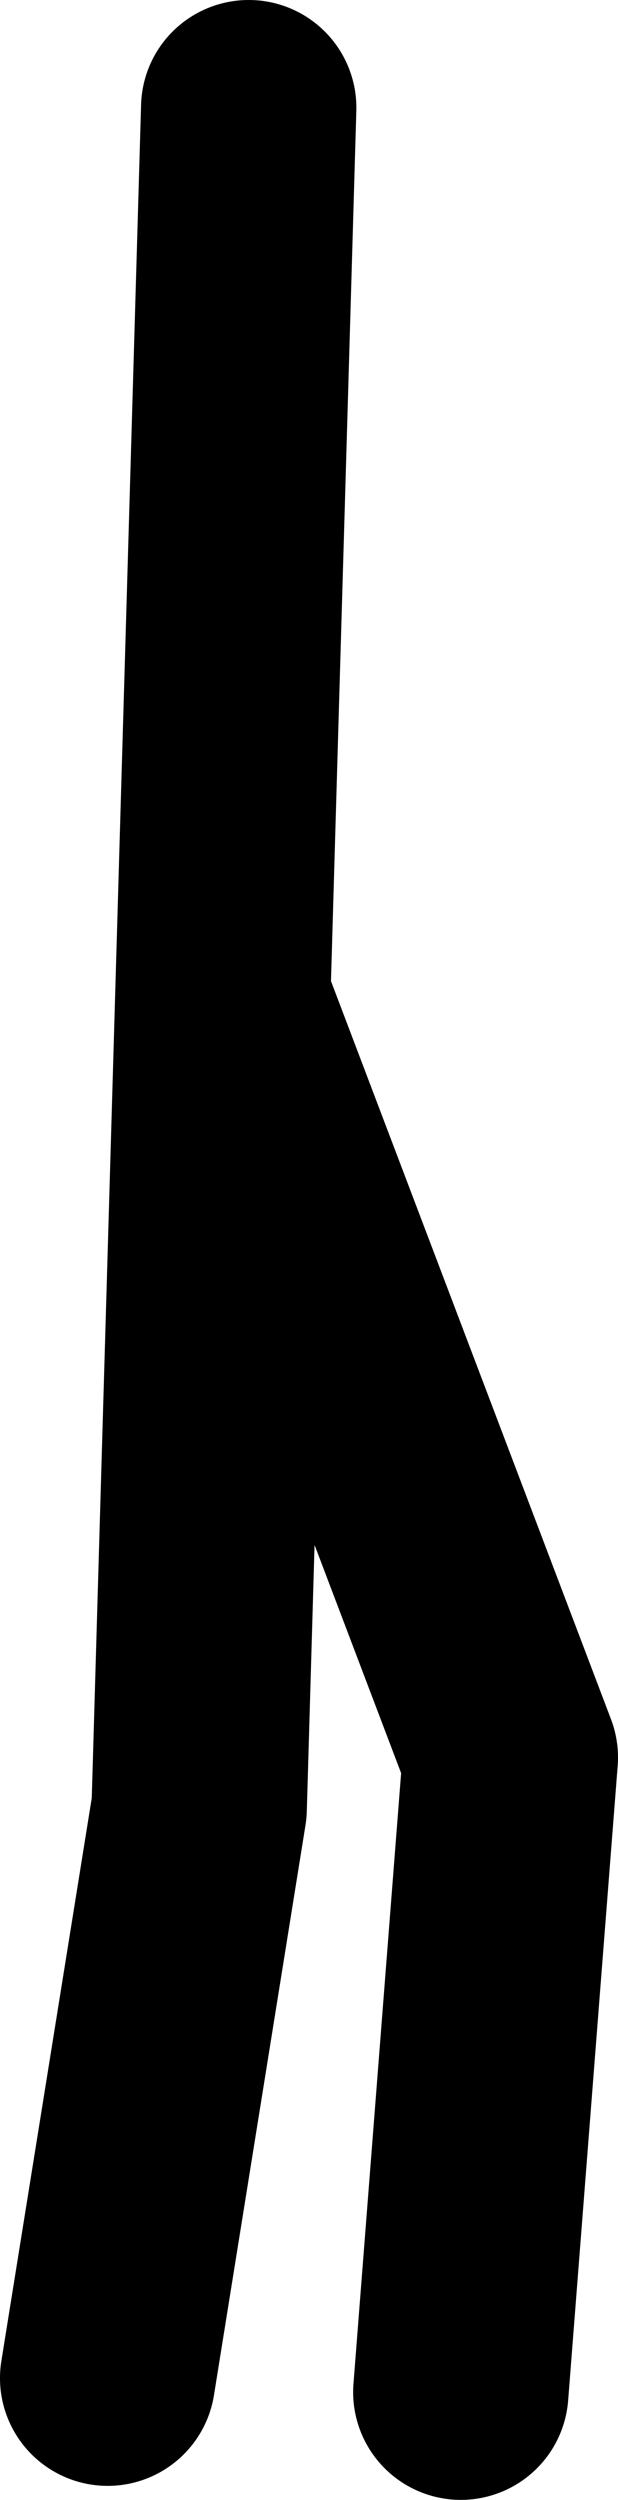 <?xml version="1.0" encoding="UTF-8" standalone="no"?>
<svg xmlns:xlink="http://www.w3.org/1999/xlink" height="116.0px" width="28.7px" xmlns="http://www.w3.org/2000/svg">
  <g transform="matrix(1.0, 0.0, 0.0, 1.0, 16.7, 37.0)">
    <path d="M-6.25 9.65 L7.0 44.55 4.7 74.0" fill="none" stroke="#000000" stroke-linecap="round" stroke-linejoin="round" stroke-width="10.0"/>
    <path d="M-11.7 73.35 L-7.45 46.9 -5.15 -32.0" fill="none" stroke="#000000" stroke-linecap="round" stroke-linejoin="round" stroke-width="10.0"/>
  </g>
</svg>
